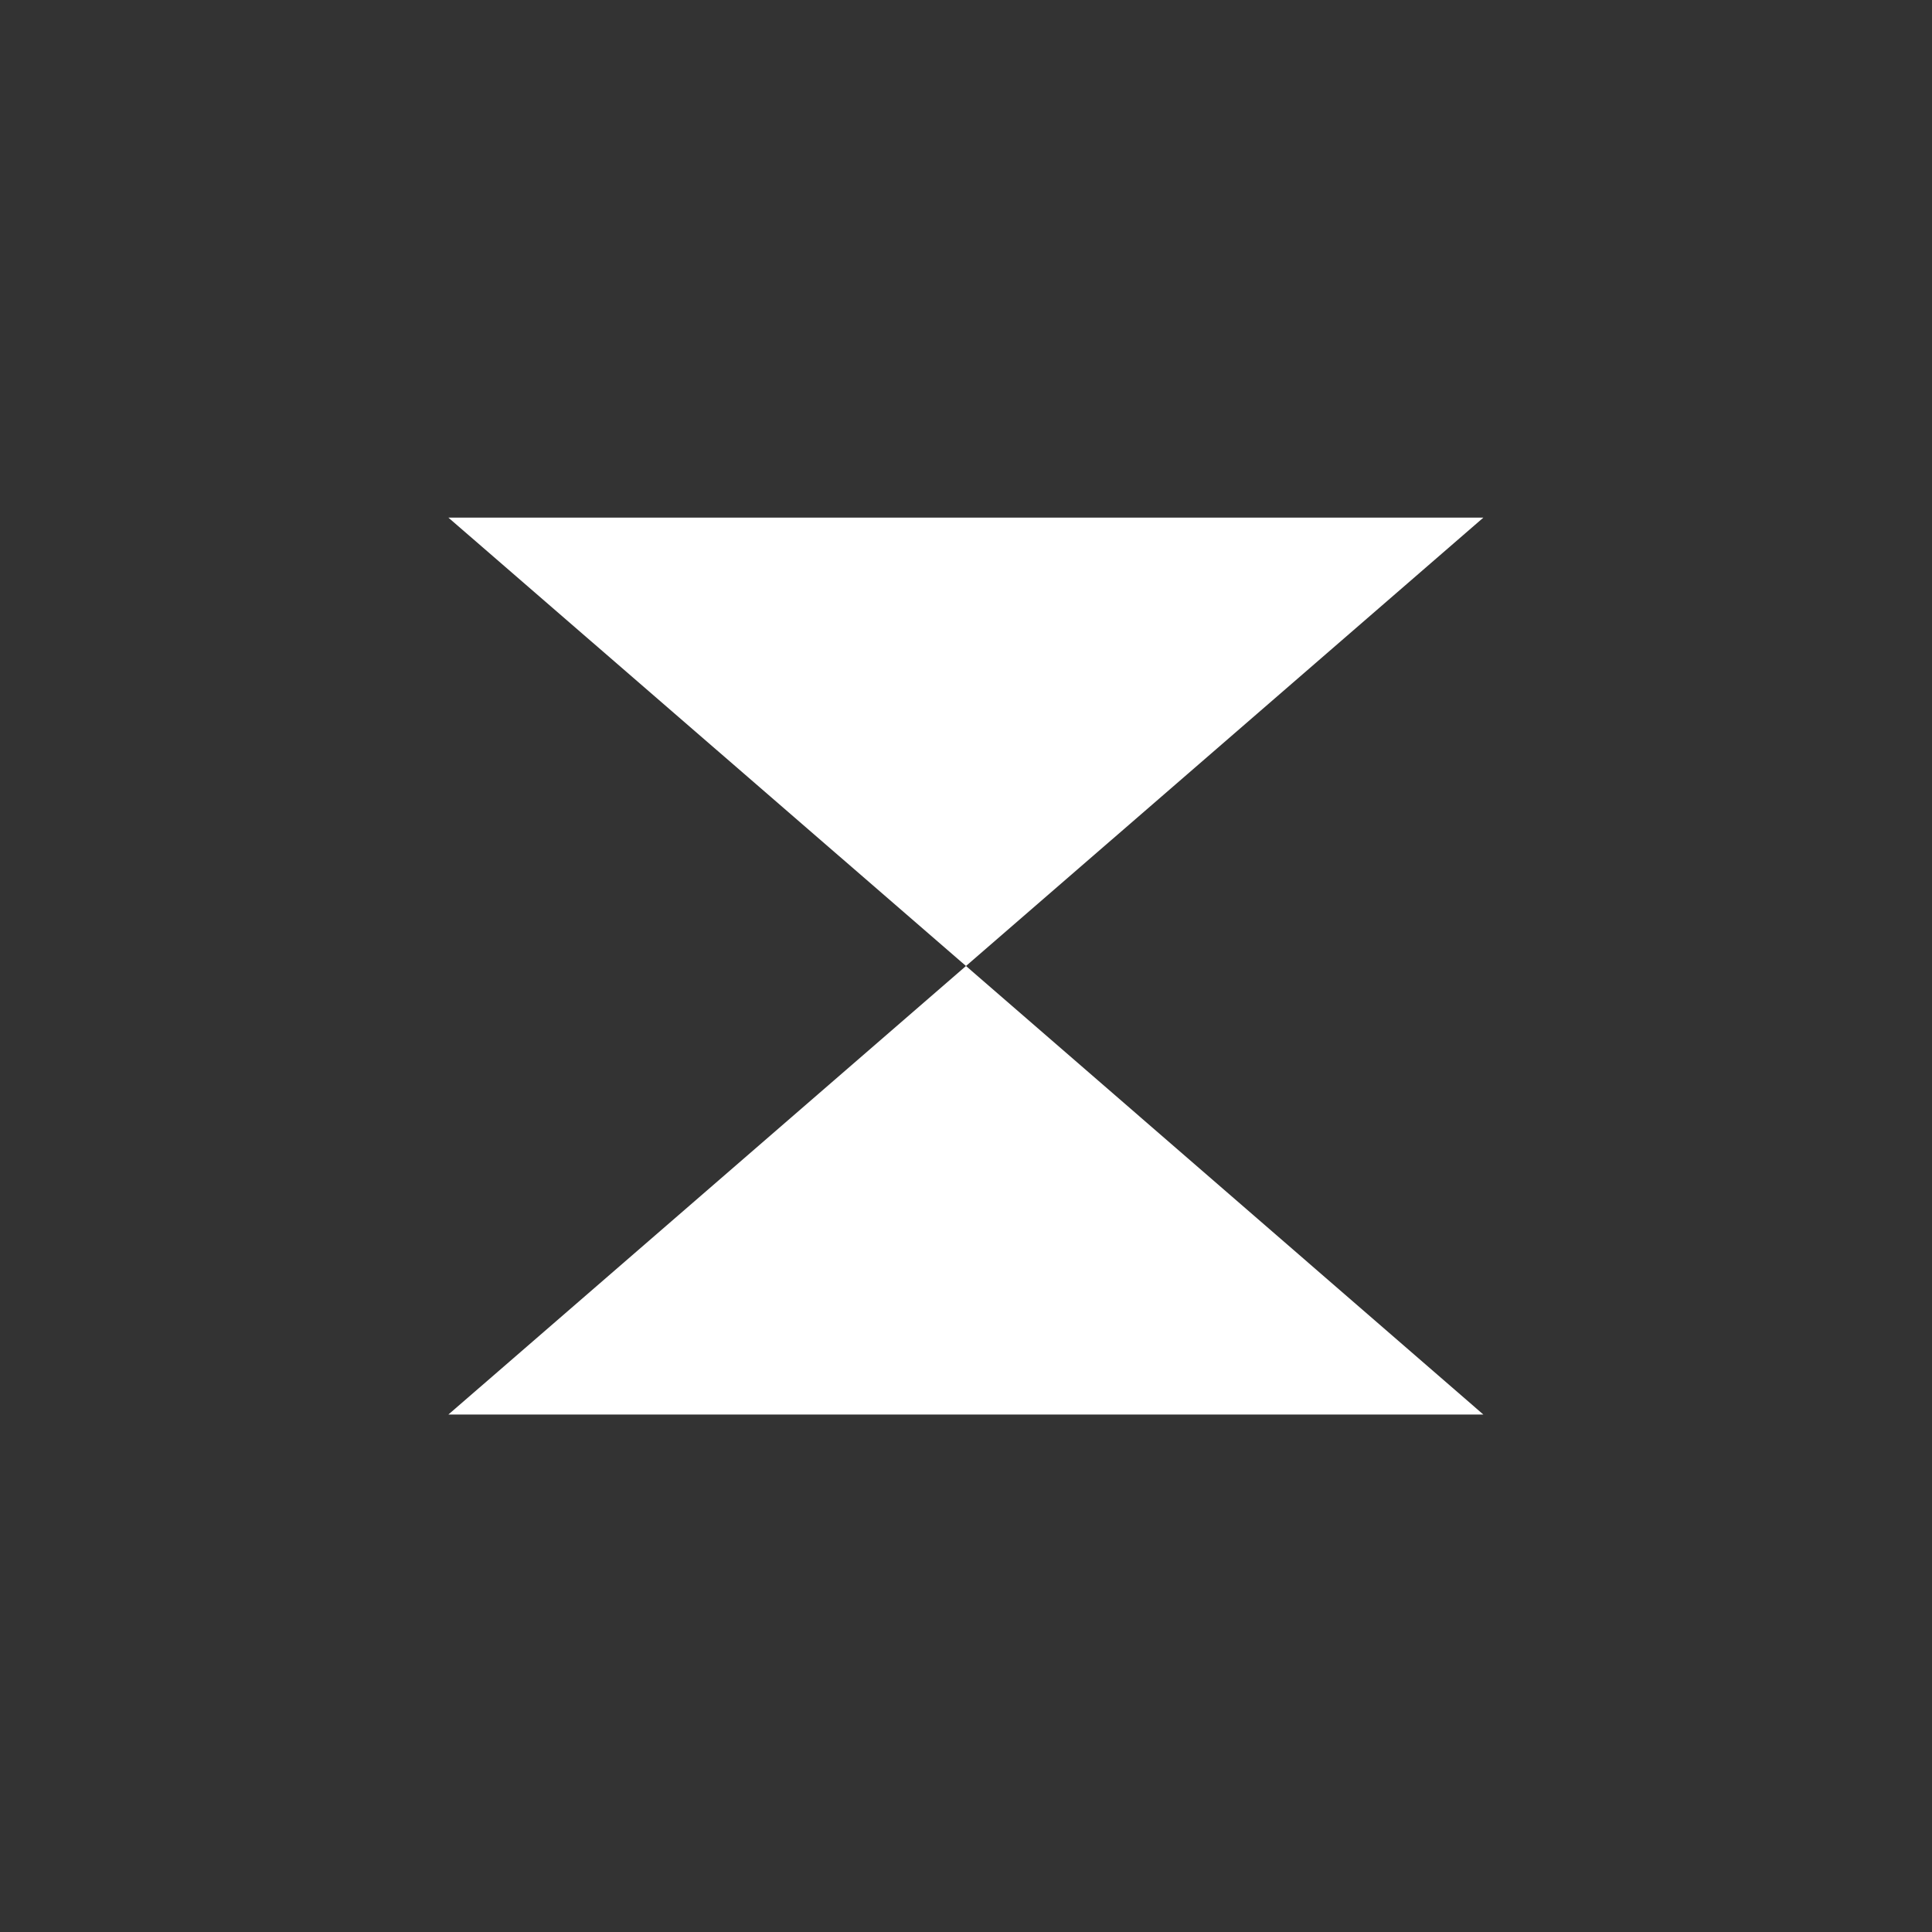 <svg xmlns="http://www.w3.org/2000/svg" width="24" height="24" fill="none" viewBox="0 0 24 24"><rect x="0" y="0" width="24" height="24" fill="#333333" stroke="none"/><path fill="#fff" fill-rule="evenodd" d="M12 12 5.57 6.43h12.857zm0 0L5.57 17.572h12.857z" clip-rule="evenodd"/></svg>